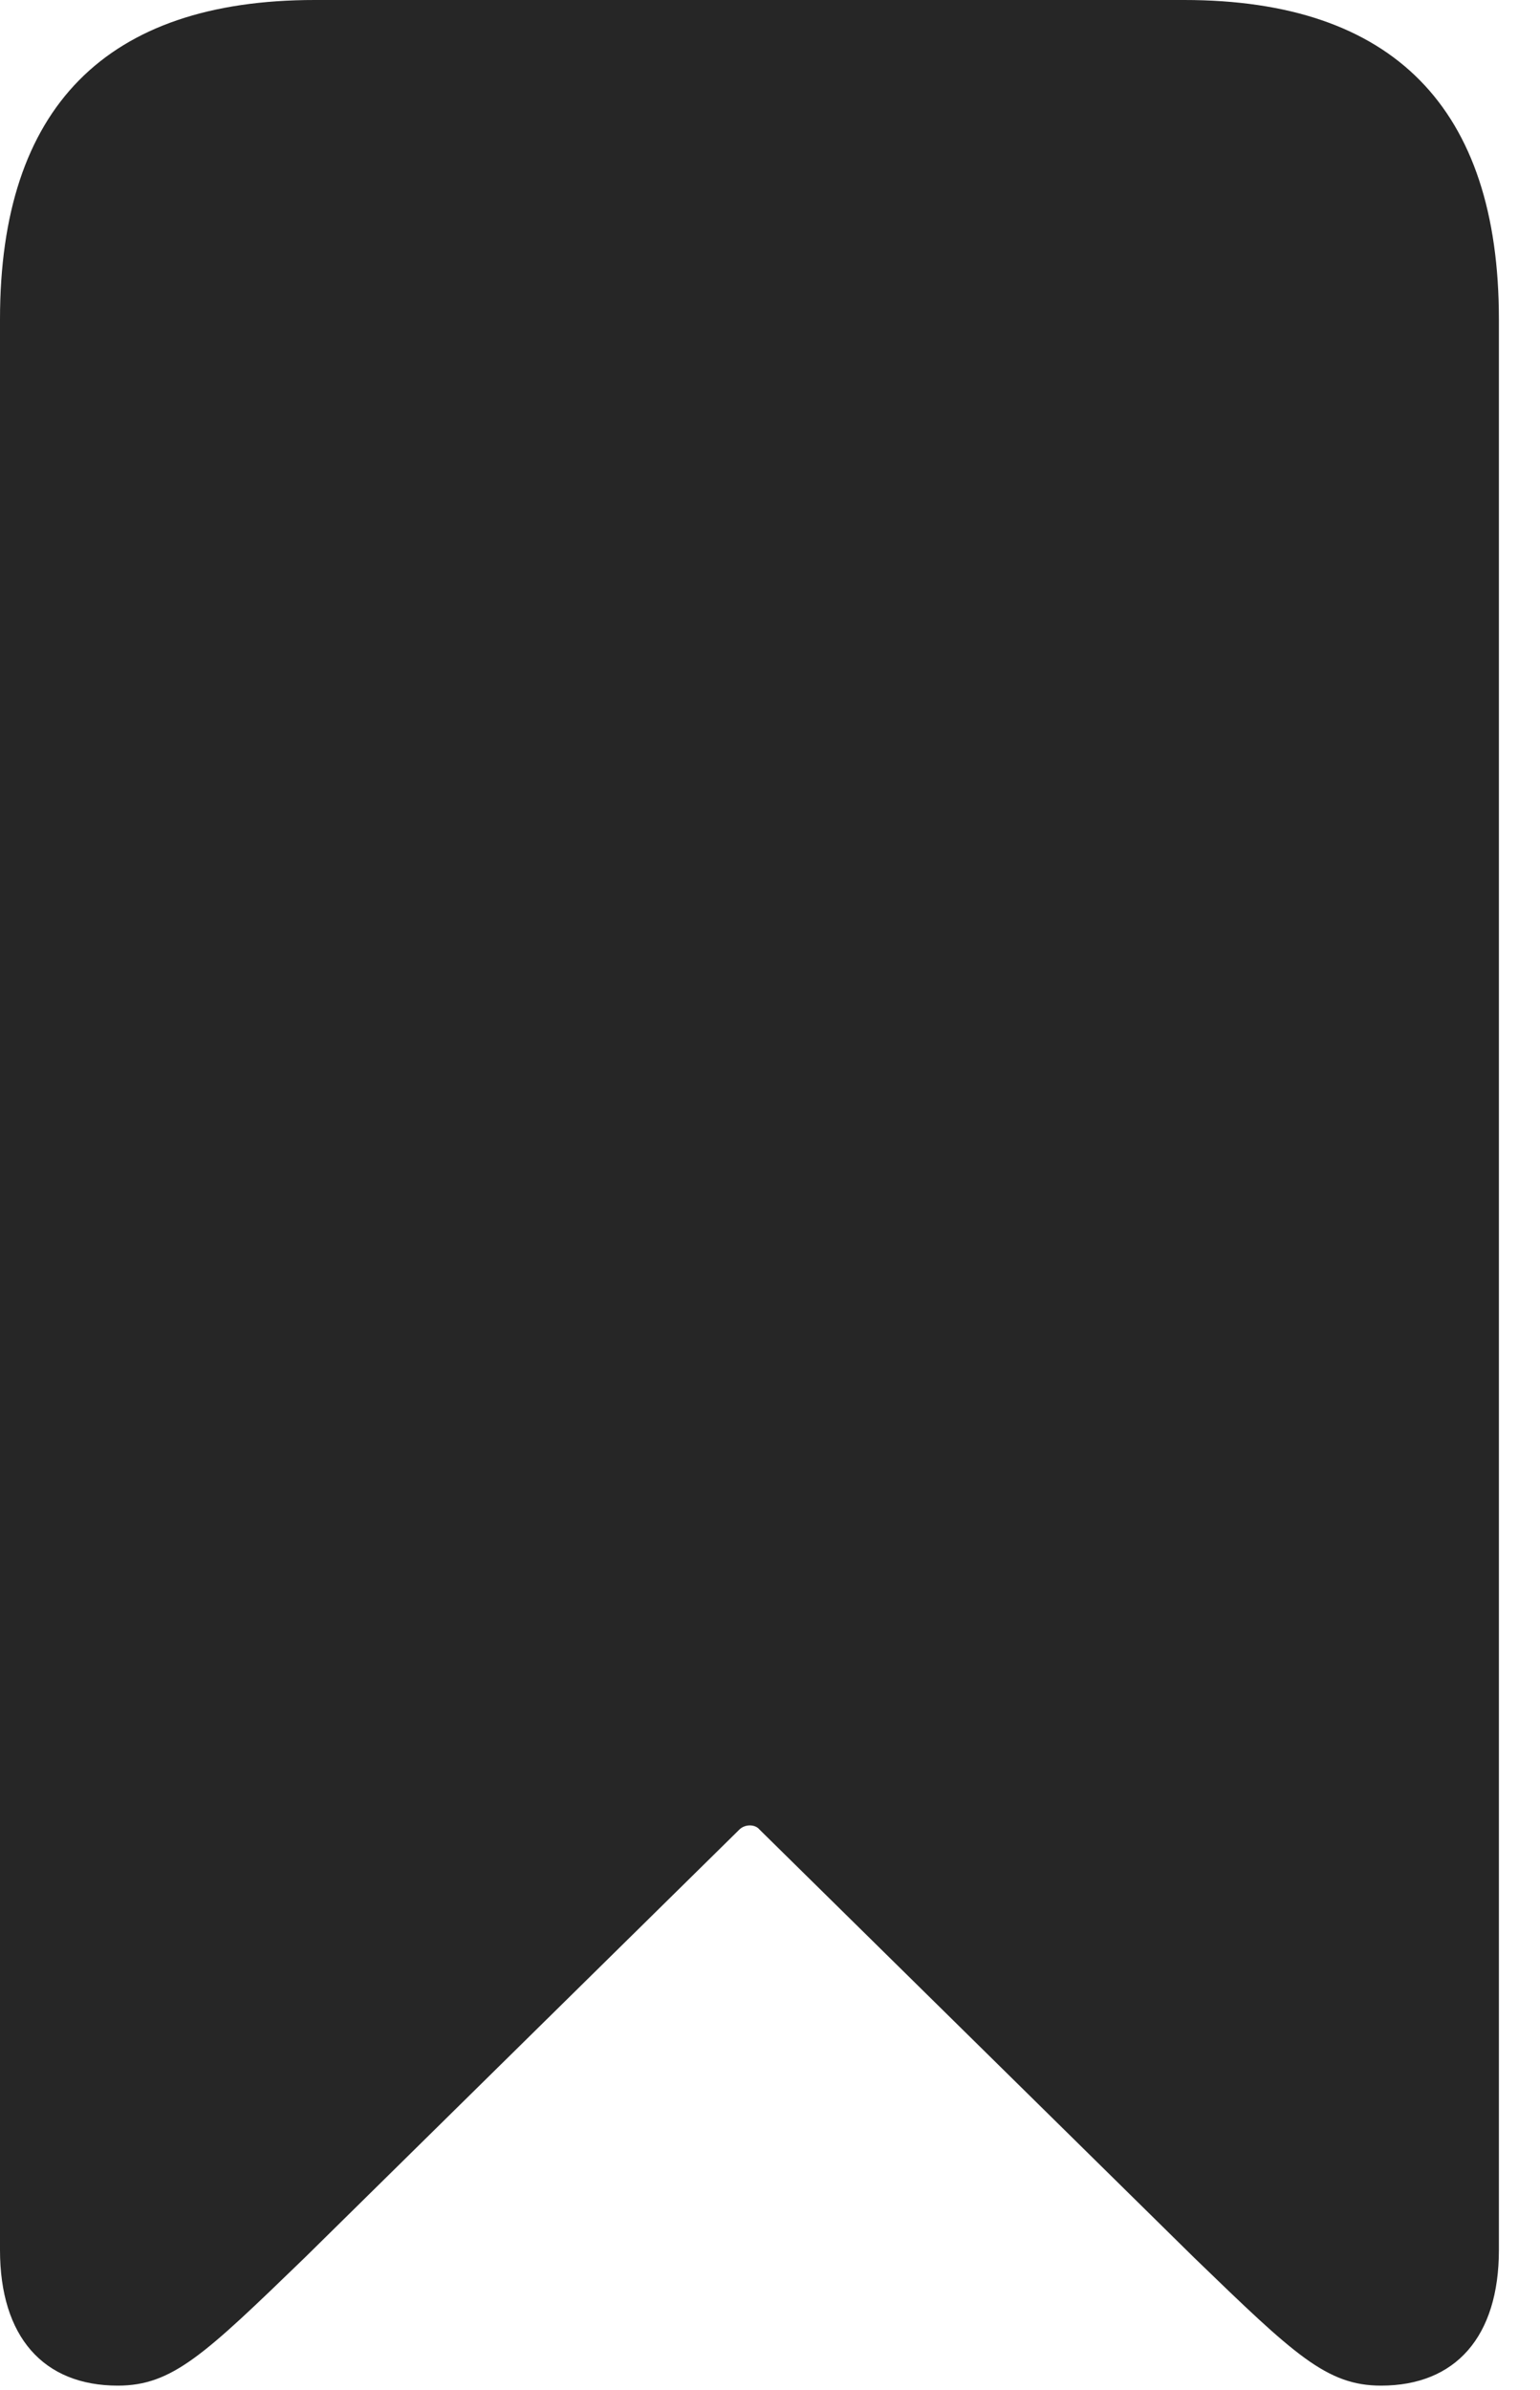 <?xml version="1.0" encoding="UTF-8"?>
<!--Generator: Apple Native CoreSVG 341-->
<!DOCTYPE svg
PUBLIC "-//W3C//DTD SVG 1.1//EN"
       "http://www.w3.org/Graphics/SVG/1.1/DTD/svg11.dtd">
<svg version="1.1" xmlns="http://www.w3.org/2000/svg" xmlns:xlink="http://www.w3.org/1999/xlink" viewBox="0 0 13.525 20.986">
 <g>
  <rect height="20.986" opacity="0" width="13.525" x="0" y="0"/>
  <path d="M1.035 20.947C1.514 20.947 1.797 20.674 2.676 19.824L6.494 16.064C6.543 16.016 6.631 16.016 6.67 16.064L10.488 19.824C11.367 20.674 11.65 20.947 12.129 20.947C12.783 20.947 13.164 20.518 13.164 19.756L13.164 2.803C13.164 0.947 12.236 0 10.4 0L2.764 0C0.928 0 0 0.947 0 2.803L0 19.756C0 20.518 0.381 20.947 1.035 20.947Z" fill="black" fill-opacity="0.85"/>
 </g>
</svg>
